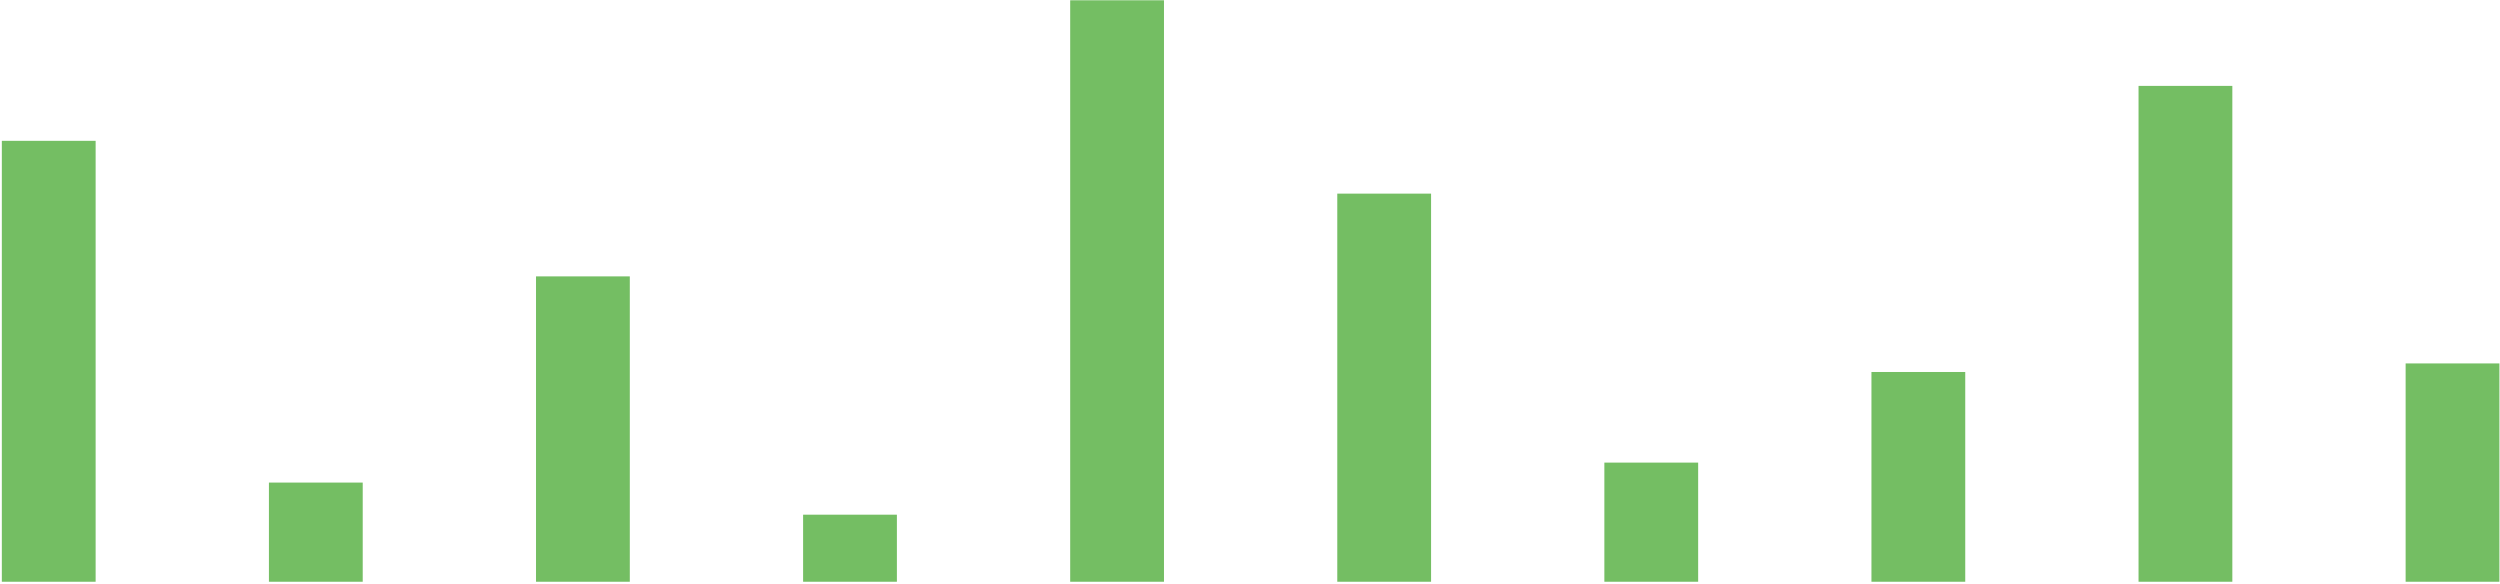 <svg width="698" height="163" viewBox="0 0 698 163" fill="none" xmlns="http://www.w3.org/2000/svg">
<path d="M0.513 39.319H26.7V162.425H0.513V39.319Z" fill="#74BE63"/>
<path d="M75.084 134.736H101.271V162.425H75.084V134.736Z" fill="#74BE63"/>
<path d="M149.655 77.167H175.842V162.425H149.655V77.167Z" fill="#74BE63"/>
<path d="M224.226 143.7H250.413V162.425H224.226V143.7Z" fill="#74BE63"/>
<path d="M298.796 0.077H324.984V162.425H298.796V0.077Z" fill="#74BE63"/>
<path d="M373.368 54.06H399.555V162.425H373.368V54.06Z" fill="#74BE63"/>
<path d="M447.938 129.159H474.126V162.425H447.938V129.159Z" fill="#74BE63"/>
<path d="M522.509 103.86H548.696V162.425H522.509V103.86Z" fill="#74BE63"/>
<path d="M597.081 23.981H623.268V162.425H597.081V23.981Z" fill="#74BE63"/>
<path d="M671.651 101.47H697.838V162.425H671.651V101.47Z" fill="#74BE63"/>
</svg>
